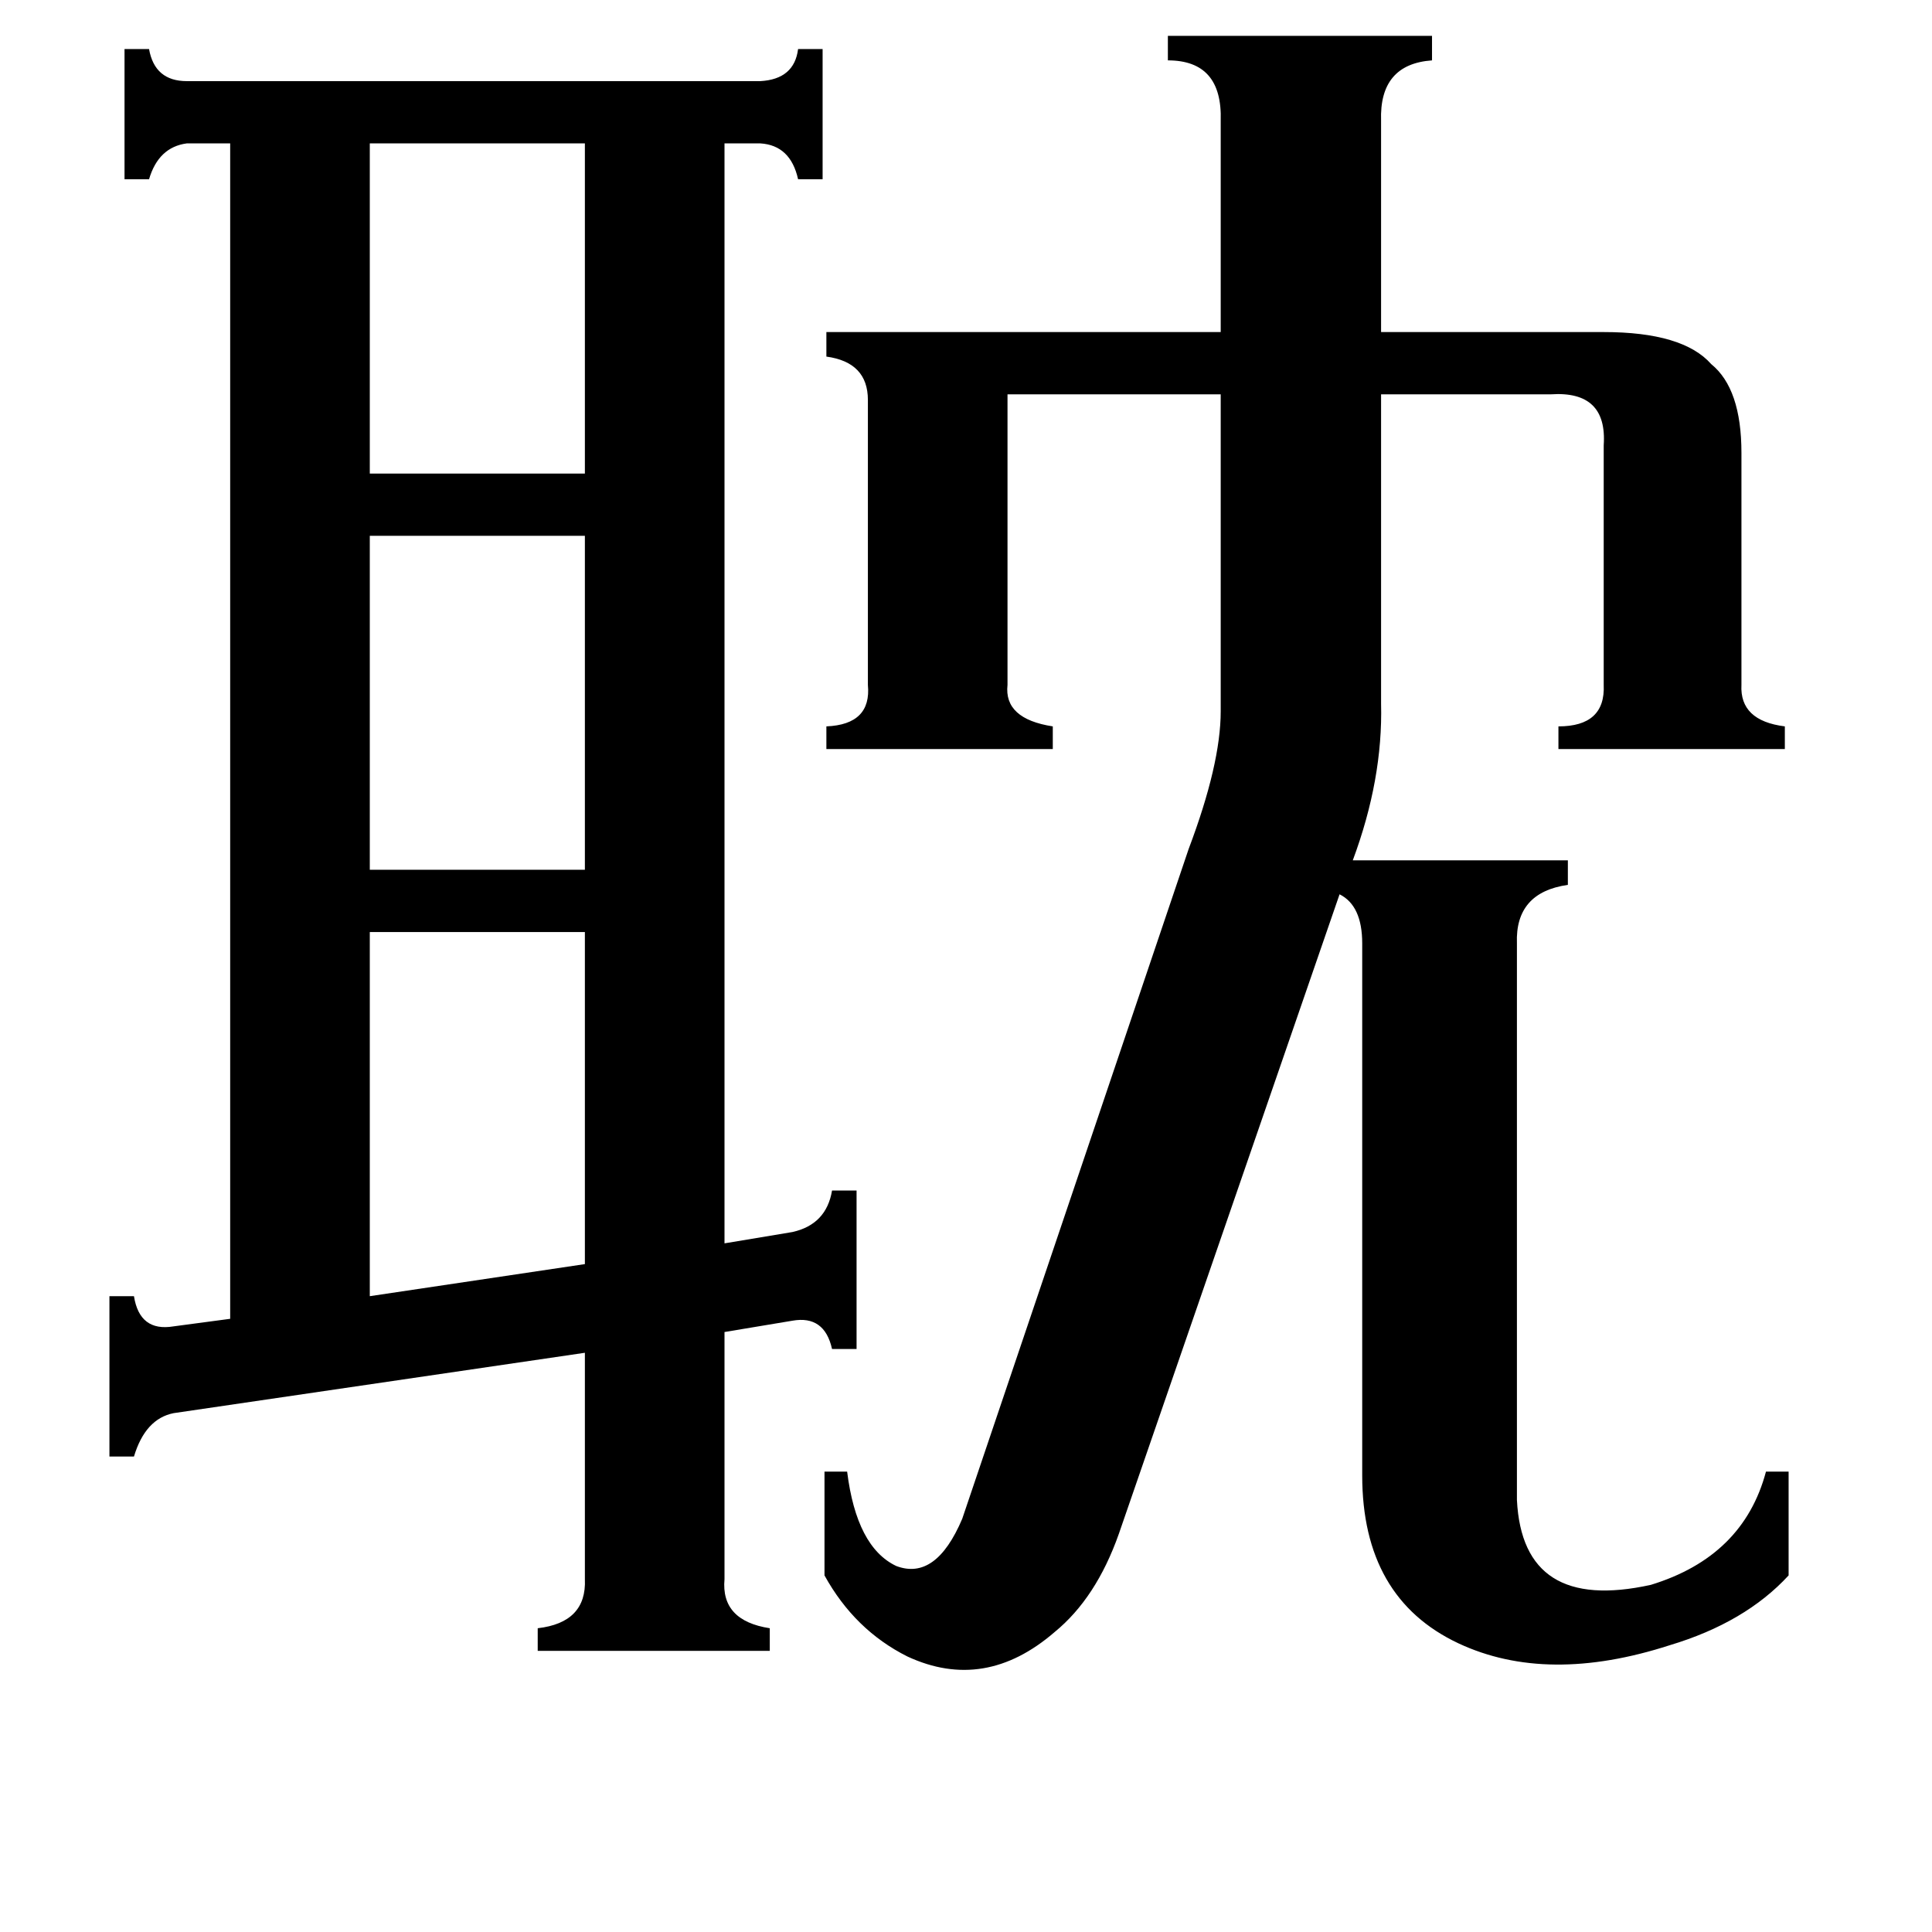 <svg xmlns="http://www.w3.org/2000/svg" viewBox="0 -800 1024 1024">
	<path fill="#000000" d="M196 -724V-549H310V-724ZM196 -516V-339H310V-516ZM196 -306V-113L310 -130V-306ZM593 13Q581 47 559 65Q522 97 481 78Q453 64 437 35V-20H449Q454 20 475 30Q496 38 510 5L630 -350Q647 -395 647 -423V-591H534V-437Q532 -419 558 -415V-403H438V-415Q462 -416 460 -437V-588Q460 -608 438 -611V-624H647V-736Q648 -768 619 -768V-781H759V-768Q731 -766 732 -736V-624H850Q892 -624 907 -607Q923 -594 923 -560V-437Q922 -418 946 -415V-403H826V-415Q851 -415 850 -437V-564Q852 -593 822 -591H732V-427Q733 -387 717 -344H831V-331Q803 -327 804 -300V-5Q807 55 875 40Q924 25 936 -20H948V35Q925 60 885 72Q820 93 773 71Q722 47 722 -18V-300Q722 -320 710 -326ZM384 37Q382 59 408 63V75H285V63Q311 60 310 37V-83L92 -51Q77 -48 71 -28H58V-113H71Q74 -94 92 -97L122 -101V-724H99Q84 -722 79 -705H66V-774H79Q82 -757 99 -757H403Q421 -758 423 -774H436V-705H423Q419 -723 403 -724H384V-141L420 -147Q438 -151 441 -169H454V-85H441Q437 -103 420 -100L384 -94Z"/>
</svg>